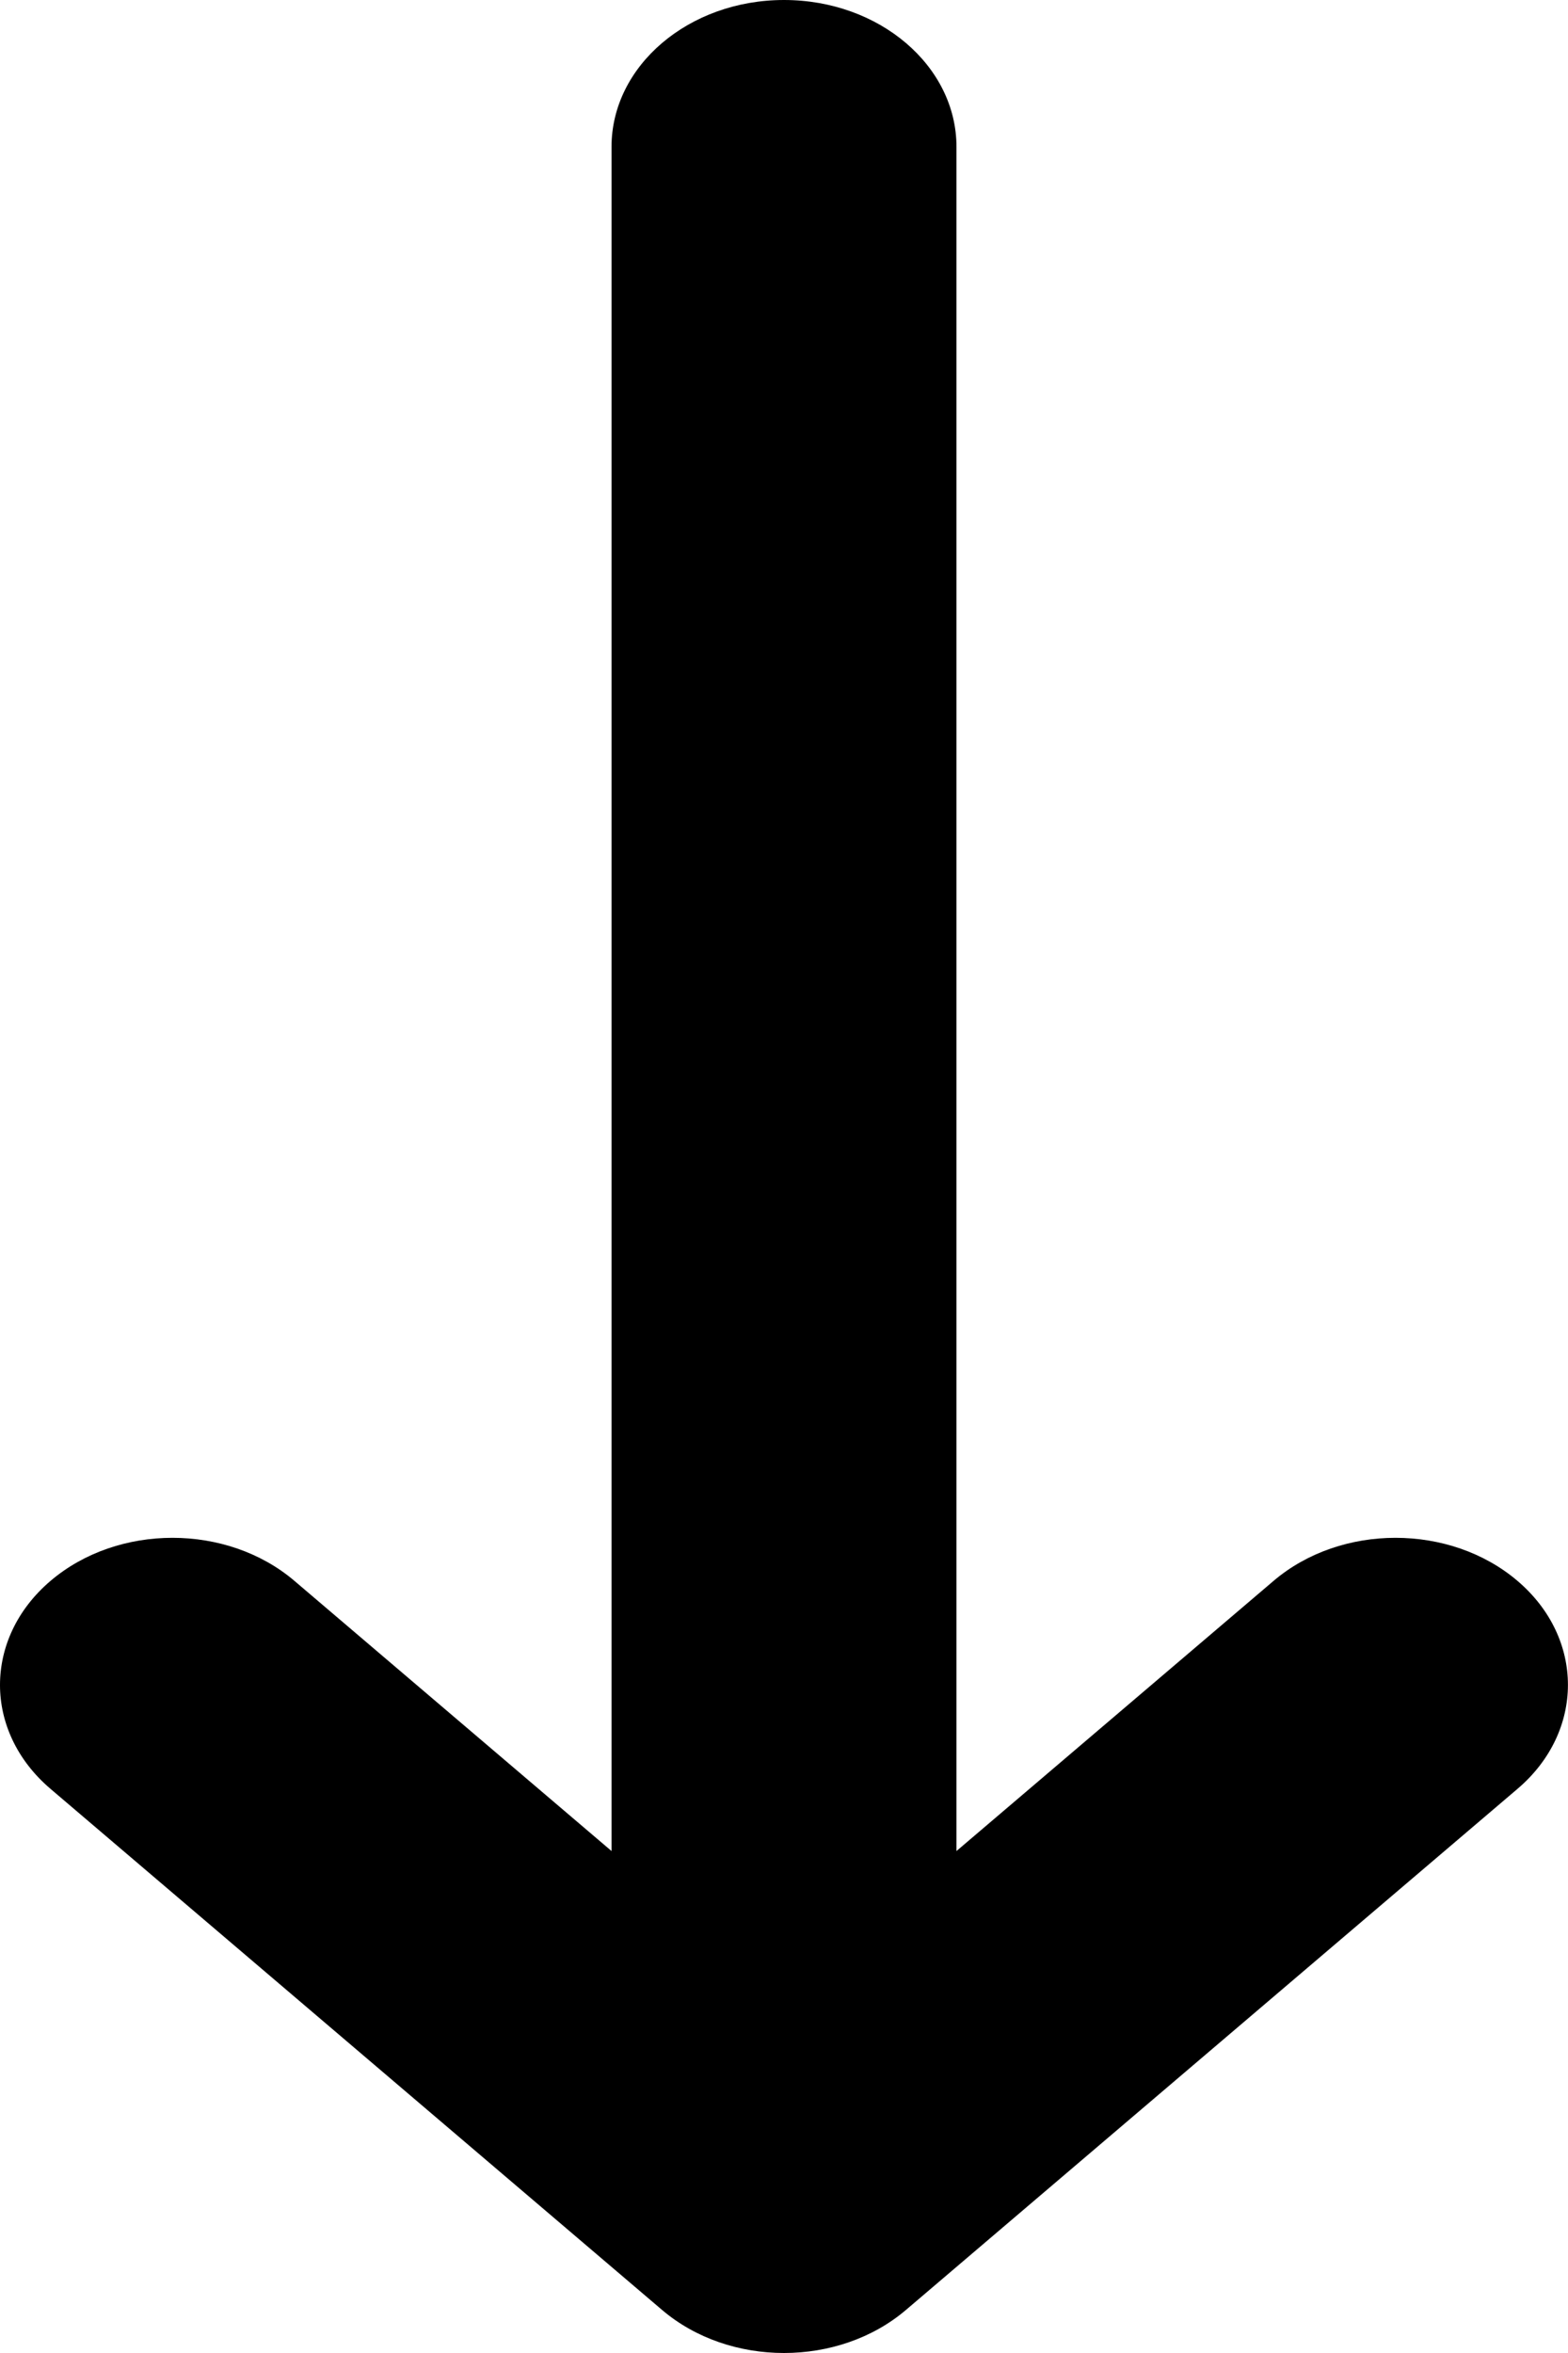 <svg width="6" height="9" viewBox="0 0 6 9" fill="none" xmlns="http://www.w3.org/2000/svg">
<path d="M2.533 8.835L0.193 6.842C0.064 6.732 1.88845e-07 6.588 1.95138e-07 6.445C2.01431e-07 6.301 0.064 6.157 0.193 6.047C0.451 5.827 0.869 5.827 1.127 6.047L2.34 7.08L2.34 0.562C2.34 0.252 2.635 -1.47075e-07 3 -1.31134e-07C3.365 -1.15193e-07 3.66 0.252 3.66 0.562L3.66 7.08L4.873 6.047C5.131 5.827 5.549 5.827 5.807 6.047C6.064 6.266 6.064 6.623 5.807 6.842L3.467 8.835C3.209 9.055 2.791 9.055 2.533 8.835Z" fill="black"/>
</svg>
